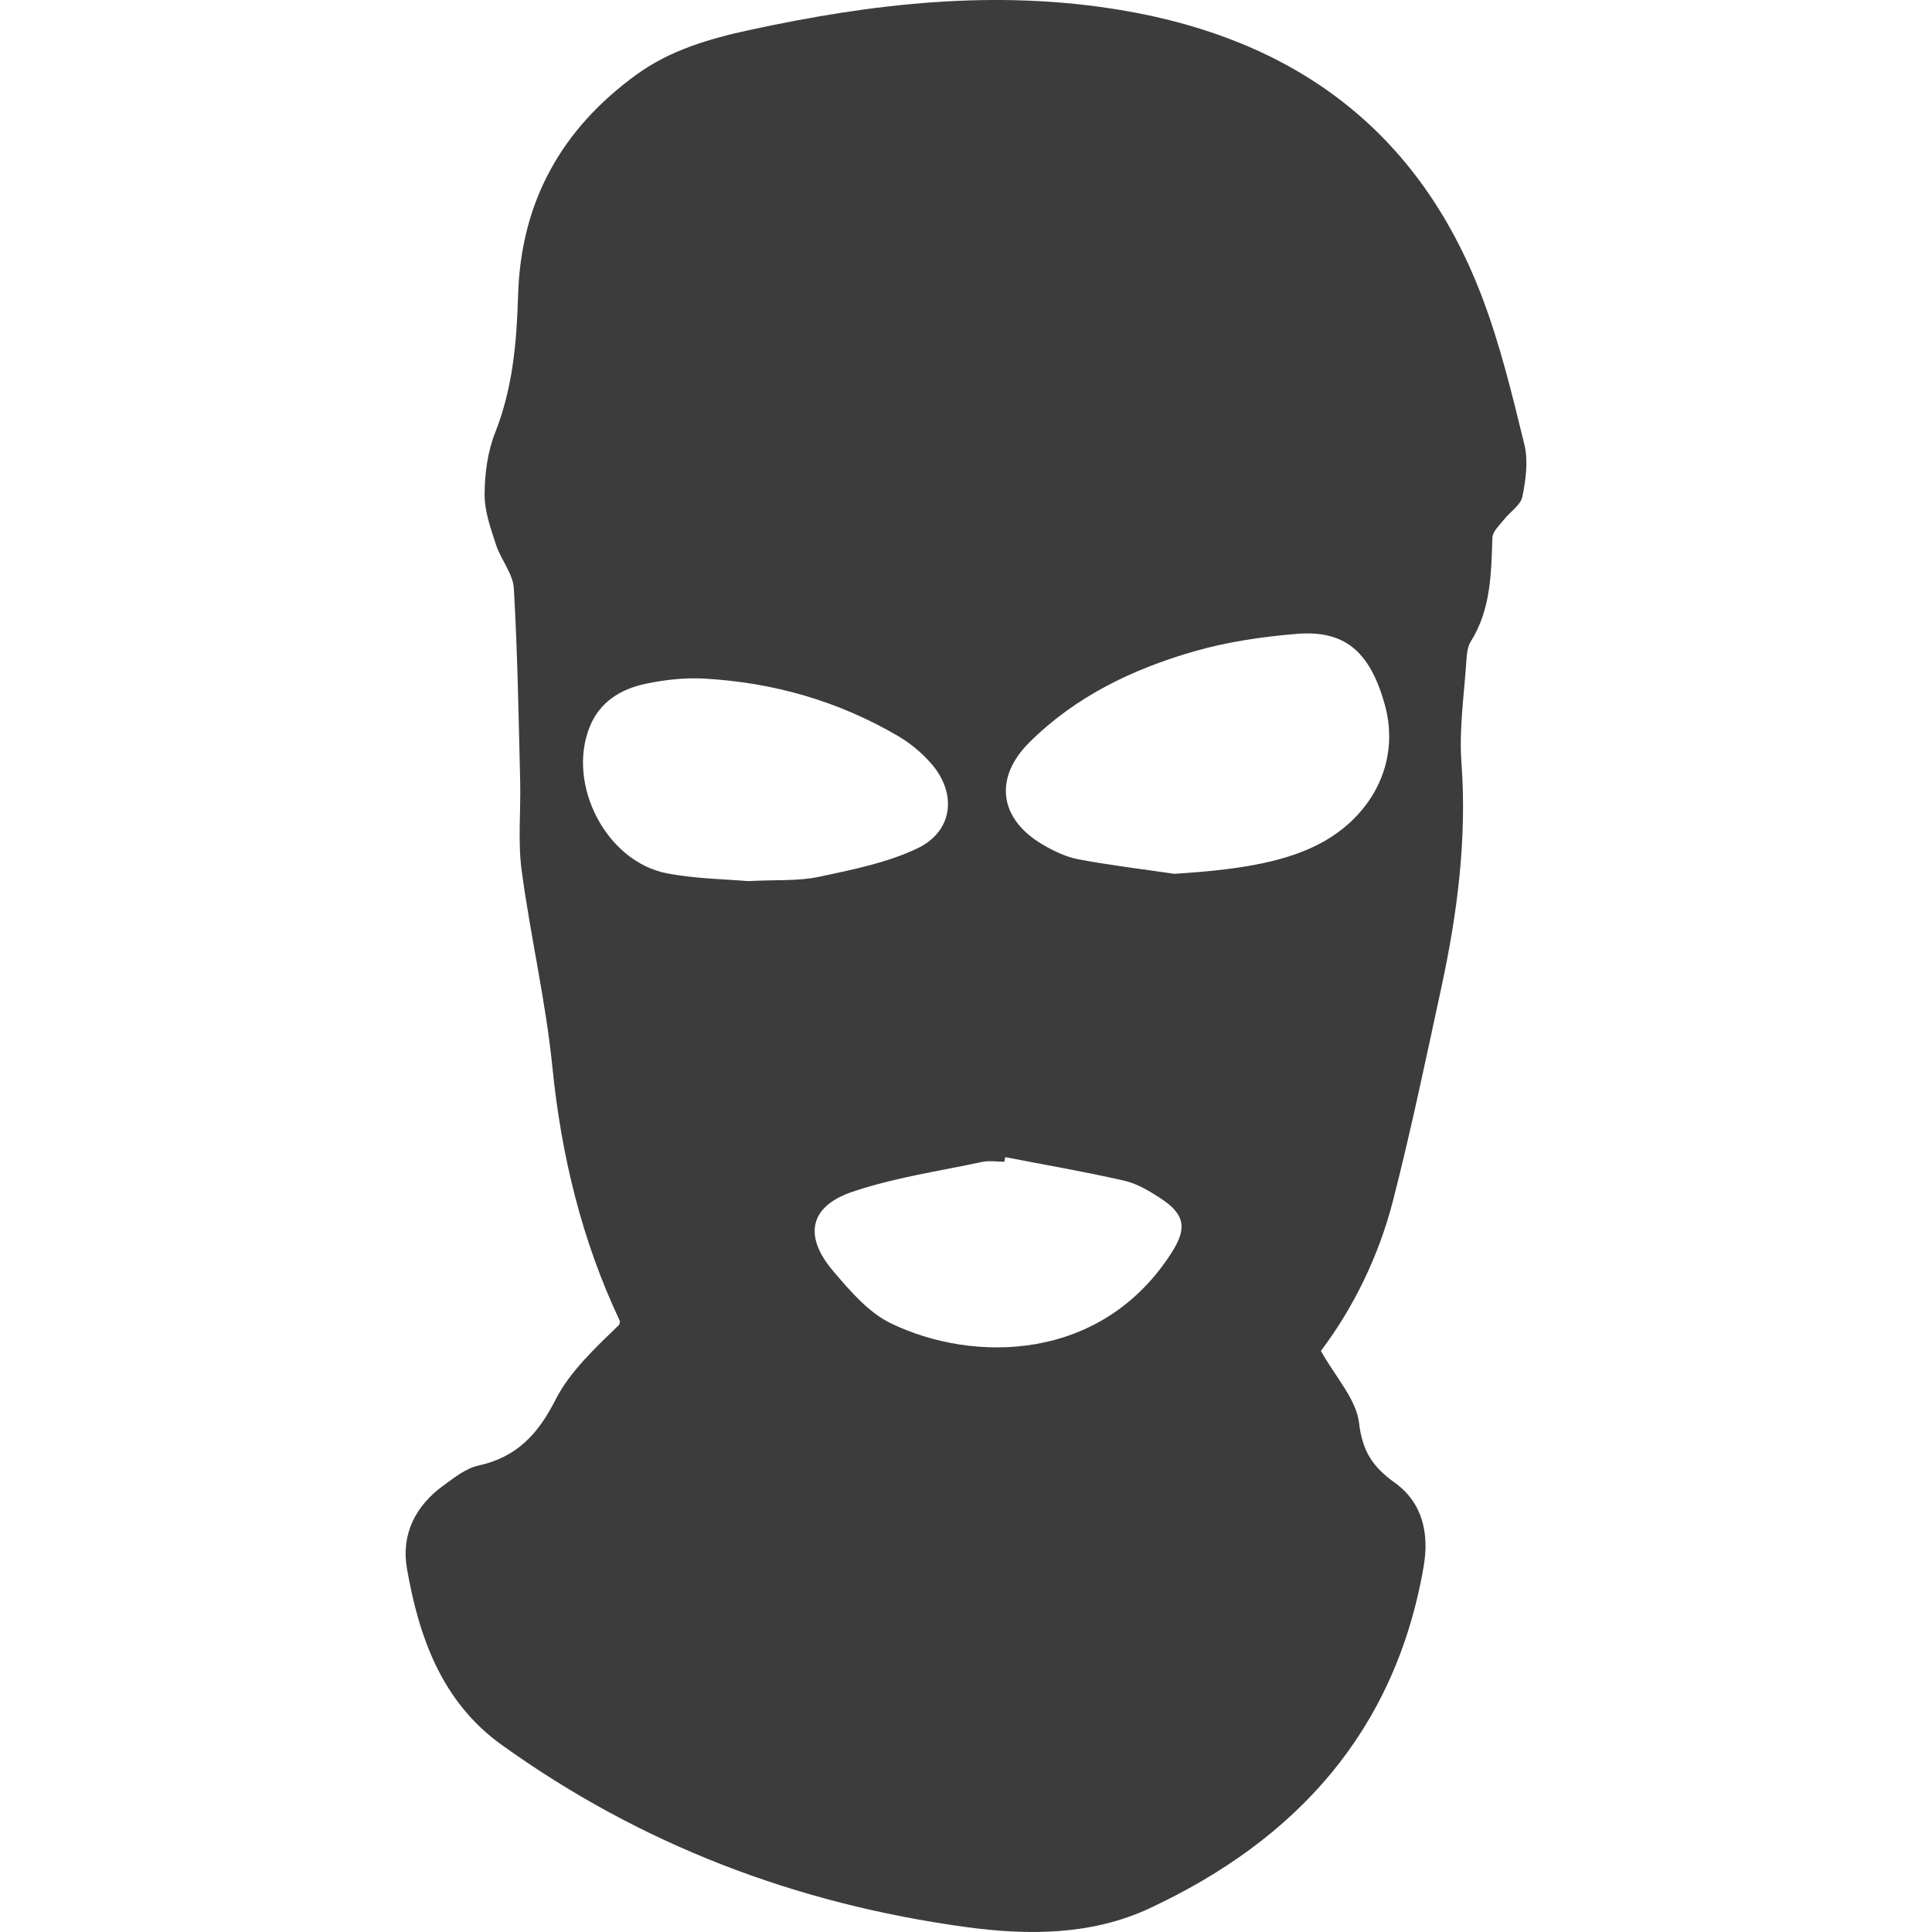<?xml version="1.0" encoding="utf-8"?>
<!-- Generator: Adobe Illustrator 17.0.0, SVG Export Plug-In . SVG Version: 6.00 Build 0)  -->
<!DOCTYPE svg PUBLIC "-//W3C//DTD SVG 1.1//EN" "http://www.w3.org/Graphics/SVG/1.1/DTD/svg11.dtd">
<svg version="1.1" id="Laag_1" focusable="false" xmlns="http://www.w3.org/2000/svg" xmlns:xlink="http://www.w3.org/1999/xlink"
	 x="0px" y="0px" viewBox="0 0 512 512" enable-background="new 0 0 512 512" xml:space="preserve">
<path fill="#3C3C3C" d="M350.048,357.999c3.951,7.059,9.369,12.797,10.111,19.086c0.885,7.511,3.631,11.669,9.461,15.842
	c7.323,5.241,9.186,13.369,7.667,22.192c-7.511,43.609-33.736,72.471-72.675,90.619c-15.328,7.143-32.078,7.21-48.709,4.937
	c-44.93-6.139-86.176-21.813-123.049-48.337c-15.774-11.347-21.841-28.472-25.014-46.671c-1.573-9.021,2.235-16.59,9.676-21.997
	c2.884-2.095,5.961-4.558,9.292-5.286c10.099-2.206,15.757-8.285,20.376-17.377c3.872-7.624,10.604-13.796,16.918-19.951
	c0.055-0.346,0.267-0.765,0.144-1.026c-10.068-21.341-15.504-43.787-17.863-67.287c-1.754-17.469-5.824-34.693-8.144-52.122
	c-1.033-7.756-0.192-15.75-0.388-23.632c-0.425-17.03-0.688-34.073-1.679-51.072c-0.228-3.914-3.428-7.573-4.714-11.527
	c-1.413-4.344-3.054-8.898-3.034-13.354c0.025-5.475,0.785-11.291,2.785-16.344c4.672-11.801,5.729-24.017,6.09-36.437
	c0.717-24.722,11.456-44.04,31.375-58.484c8.958-6.495,19.285-9.502,29.835-11.792c32.656-7.089,65.436-10.909,98.867-5.256
	c45.904,7.762,78.599,31.951,95.337,75.867c4.824,12.657,8.026,25.978,11.254,39.171c1.063,4.346,0.401,9.353-0.516,13.845
	c-0.468,2.292-3.311,4.062-4.955,6.166c-1.153,1.475-2.936,3.088-2.99,4.689c-0.326,9.549-0.399,19.053-5.748,27.569
	c-0.81,1.29-1.023,3.085-1.123,4.671c-0.576,9.121-2.002,18.32-1.337,27.361c1.495,20.331-1.105,40.157-5.375,59.874
	c-4.063,18.763-7.971,37.576-12.737,56.165C365.369,332.979,358.601,346.696,350.048,357.999z M311.185,231.566
	c16.695-1.024,28.038-2.961,36.953-7.175c15.084-7.131,23.144-22.025,18.877-37.541c-4.094-14.884-11.222-19.881-23.496-18.858
	c-9.048,0.754-18.209,2.09-26.914,4.583c-16.336,4.68-31.551,11.967-43.811,24.165c-9.506,9.459-8.003,20.343,3.591,27.115
	c2.907,1.698,6.128,3.255,9.393,3.869C294.191,229.307,302.709,230.324,311.185,231.566z M198.171,233.504
	c7.723-0.397,13.428,0.018,18.8-1.126c8.859-1.886,18.019-3.694,26.105-7.532c9.532-4.524,10.638-14.626,3.637-22.572
	c-2.451-2.782-5.45-5.296-8.645-7.173c-15.913-9.346-33.249-14.282-51.616-15.272c-5.126-0.276-10.43,0.335-15.467,1.41
	c-6.533,1.394-12.064,4.778-14.718,11.4c-6.131,15.296,4.425,35.722,20.493,38.801C184.465,232.917,192.439,232.988,198.171,233.504
	z M266.396,306.661c-0.078,0.404-0.156,0.808-0.234,1.211c-1.975,0-4.024-0.347-5.912,0.057
	c-11.522,2.463-23.326,4.161-34.417,7.933c-11.304,3.844-12.911,11.686-5.103,20.894c4.47,5.272,9.397,11.067,15.403,13.962
	c21.786,10.502,55.721,10.345,74.346-18.729c4.186-6.535,3.548-10.186-2.923-14.425c-2.972-1.947-6.23-3.898-9.626-4.673
	C287.488,310.51,276.917,308.696,266.396,306.661z"/>
</svg>
